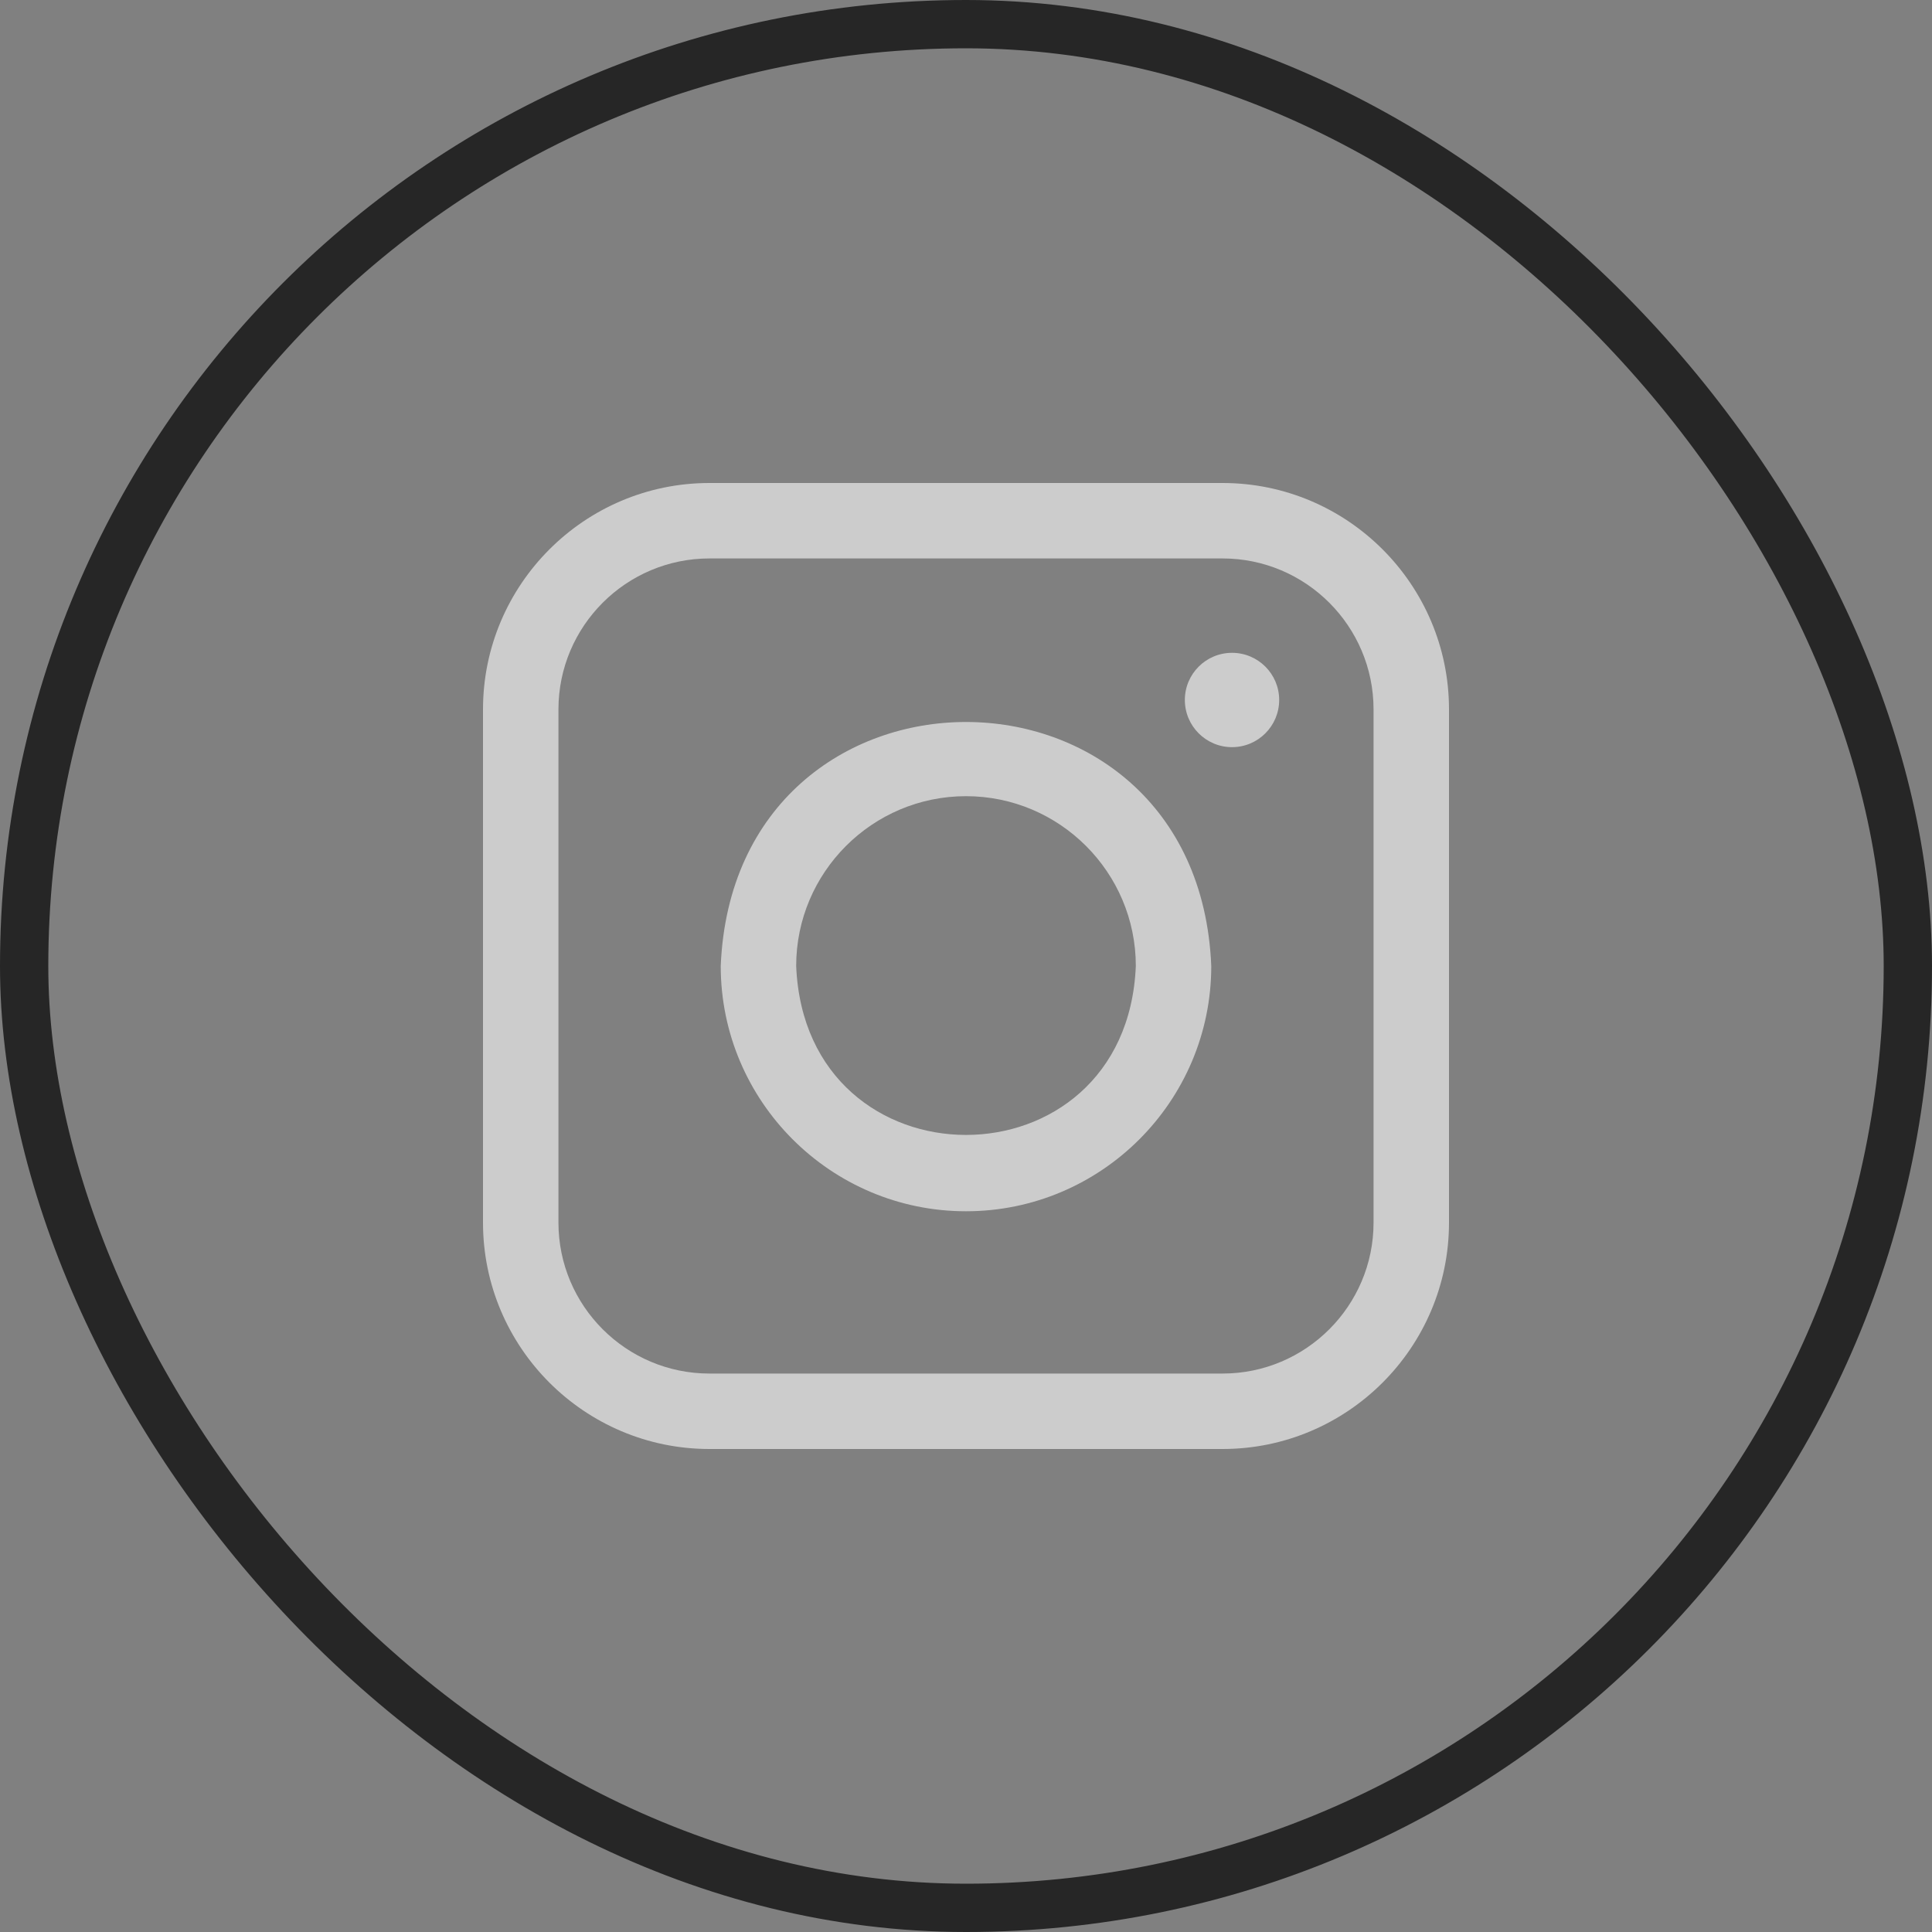 <svg width="40" height="40" viewBox="0 0 40 40" fill="none" xmlns="http://www.w3.org/2000/svg">
<rect x="0" y="0" width="40" height="40" fill="#808080" stroke="none"/>
<rect x="0.5" y="0.5" width="39" height="39" rx="19.5" stroke="#262626"/>
<path opacity="0.6" d="M25.312 30H14.688C12.103 30 10 27.897 10 25.312V14.688C10 12.103 12.103 10 14.688 10H25.312C27.897 10 30 12.103 30 14.688V25.312C30 27.897 27.897 30 25.312 30ZM14.688 11.562C12.964 11.562 11.562 12.964 11.562 14.688V25.312C11.562 27.036 12.964 28.438 14.688 28.438H25.312C27.036 28.438 28.438 27.036 28.438 25.312V14.688C28.438 12.964 27.036 11.562 25.312 11.562H14.688ZM25.508 13.516C24.968 13.516 24.531 13.953 24.531 14.492C24.531 15.031 24.968 15.469 25.508 15.469C26.047 15.469 26.484 15.031 26.484 14.492C26.484 13.953 26.047 13.516 25.508 13.516ZM20 25.078C17.2 25.078 14.922 22.8 14.922 20C15.201 13.263 24.8 13.265 25.078 20C25.078 22.8 22.8 25.078 20 25.078ZM20 16.484C18.061 16.484 16.484 18.061 16.484 20C16.677 24.664 23.323 24.663 23.516 20C23.516 18.061 21.939 16.484 20 16.484Z" fill="white"/>
</svg>
